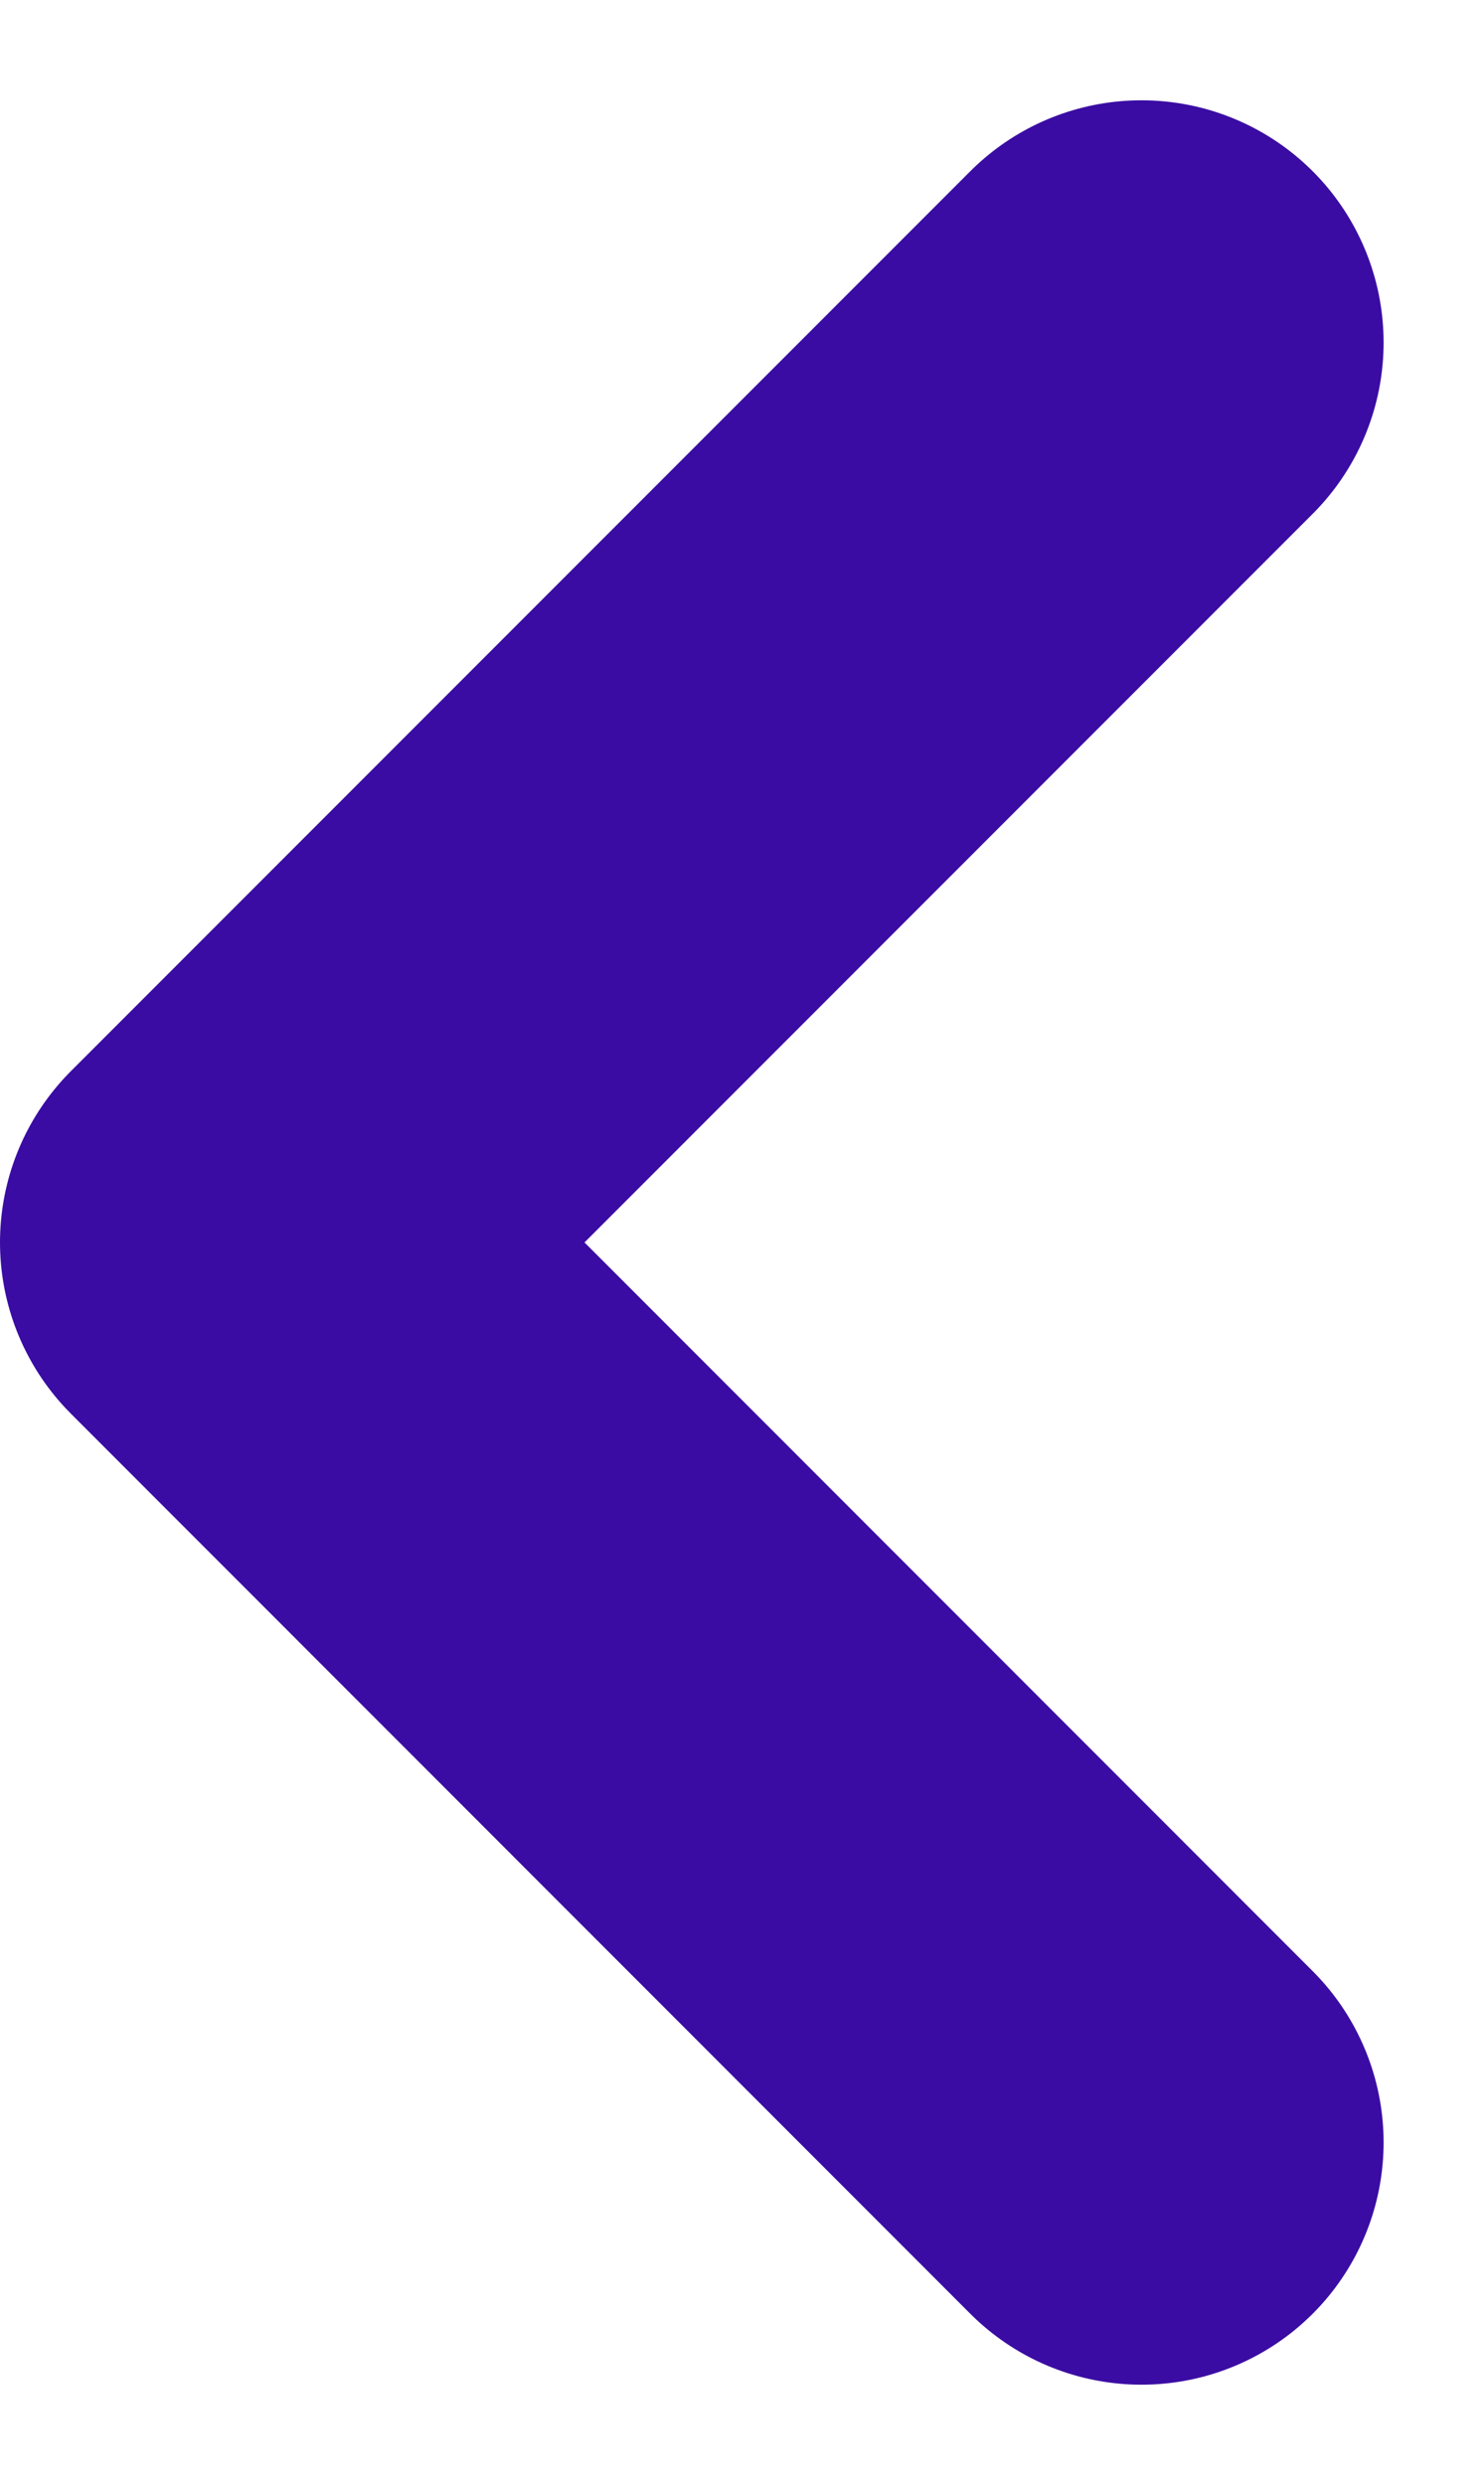 <svg xmlns="http://www.w3.org/2000/svg" width="9.194" height="15.387" viewBox="0 0 9.194 15.387">
  <path id="Icon_feather-chevron-left" data-name="Icon feather-chevron-left" d="M19.072,20.145,13.5,14.572,19.072,9" transform="translate(-12 -6.879)" fill="none" stroke="#3a0ca3" stroke-linecap="round" stroke-linejoin="round" stroke-width="3"/>
</svg>
